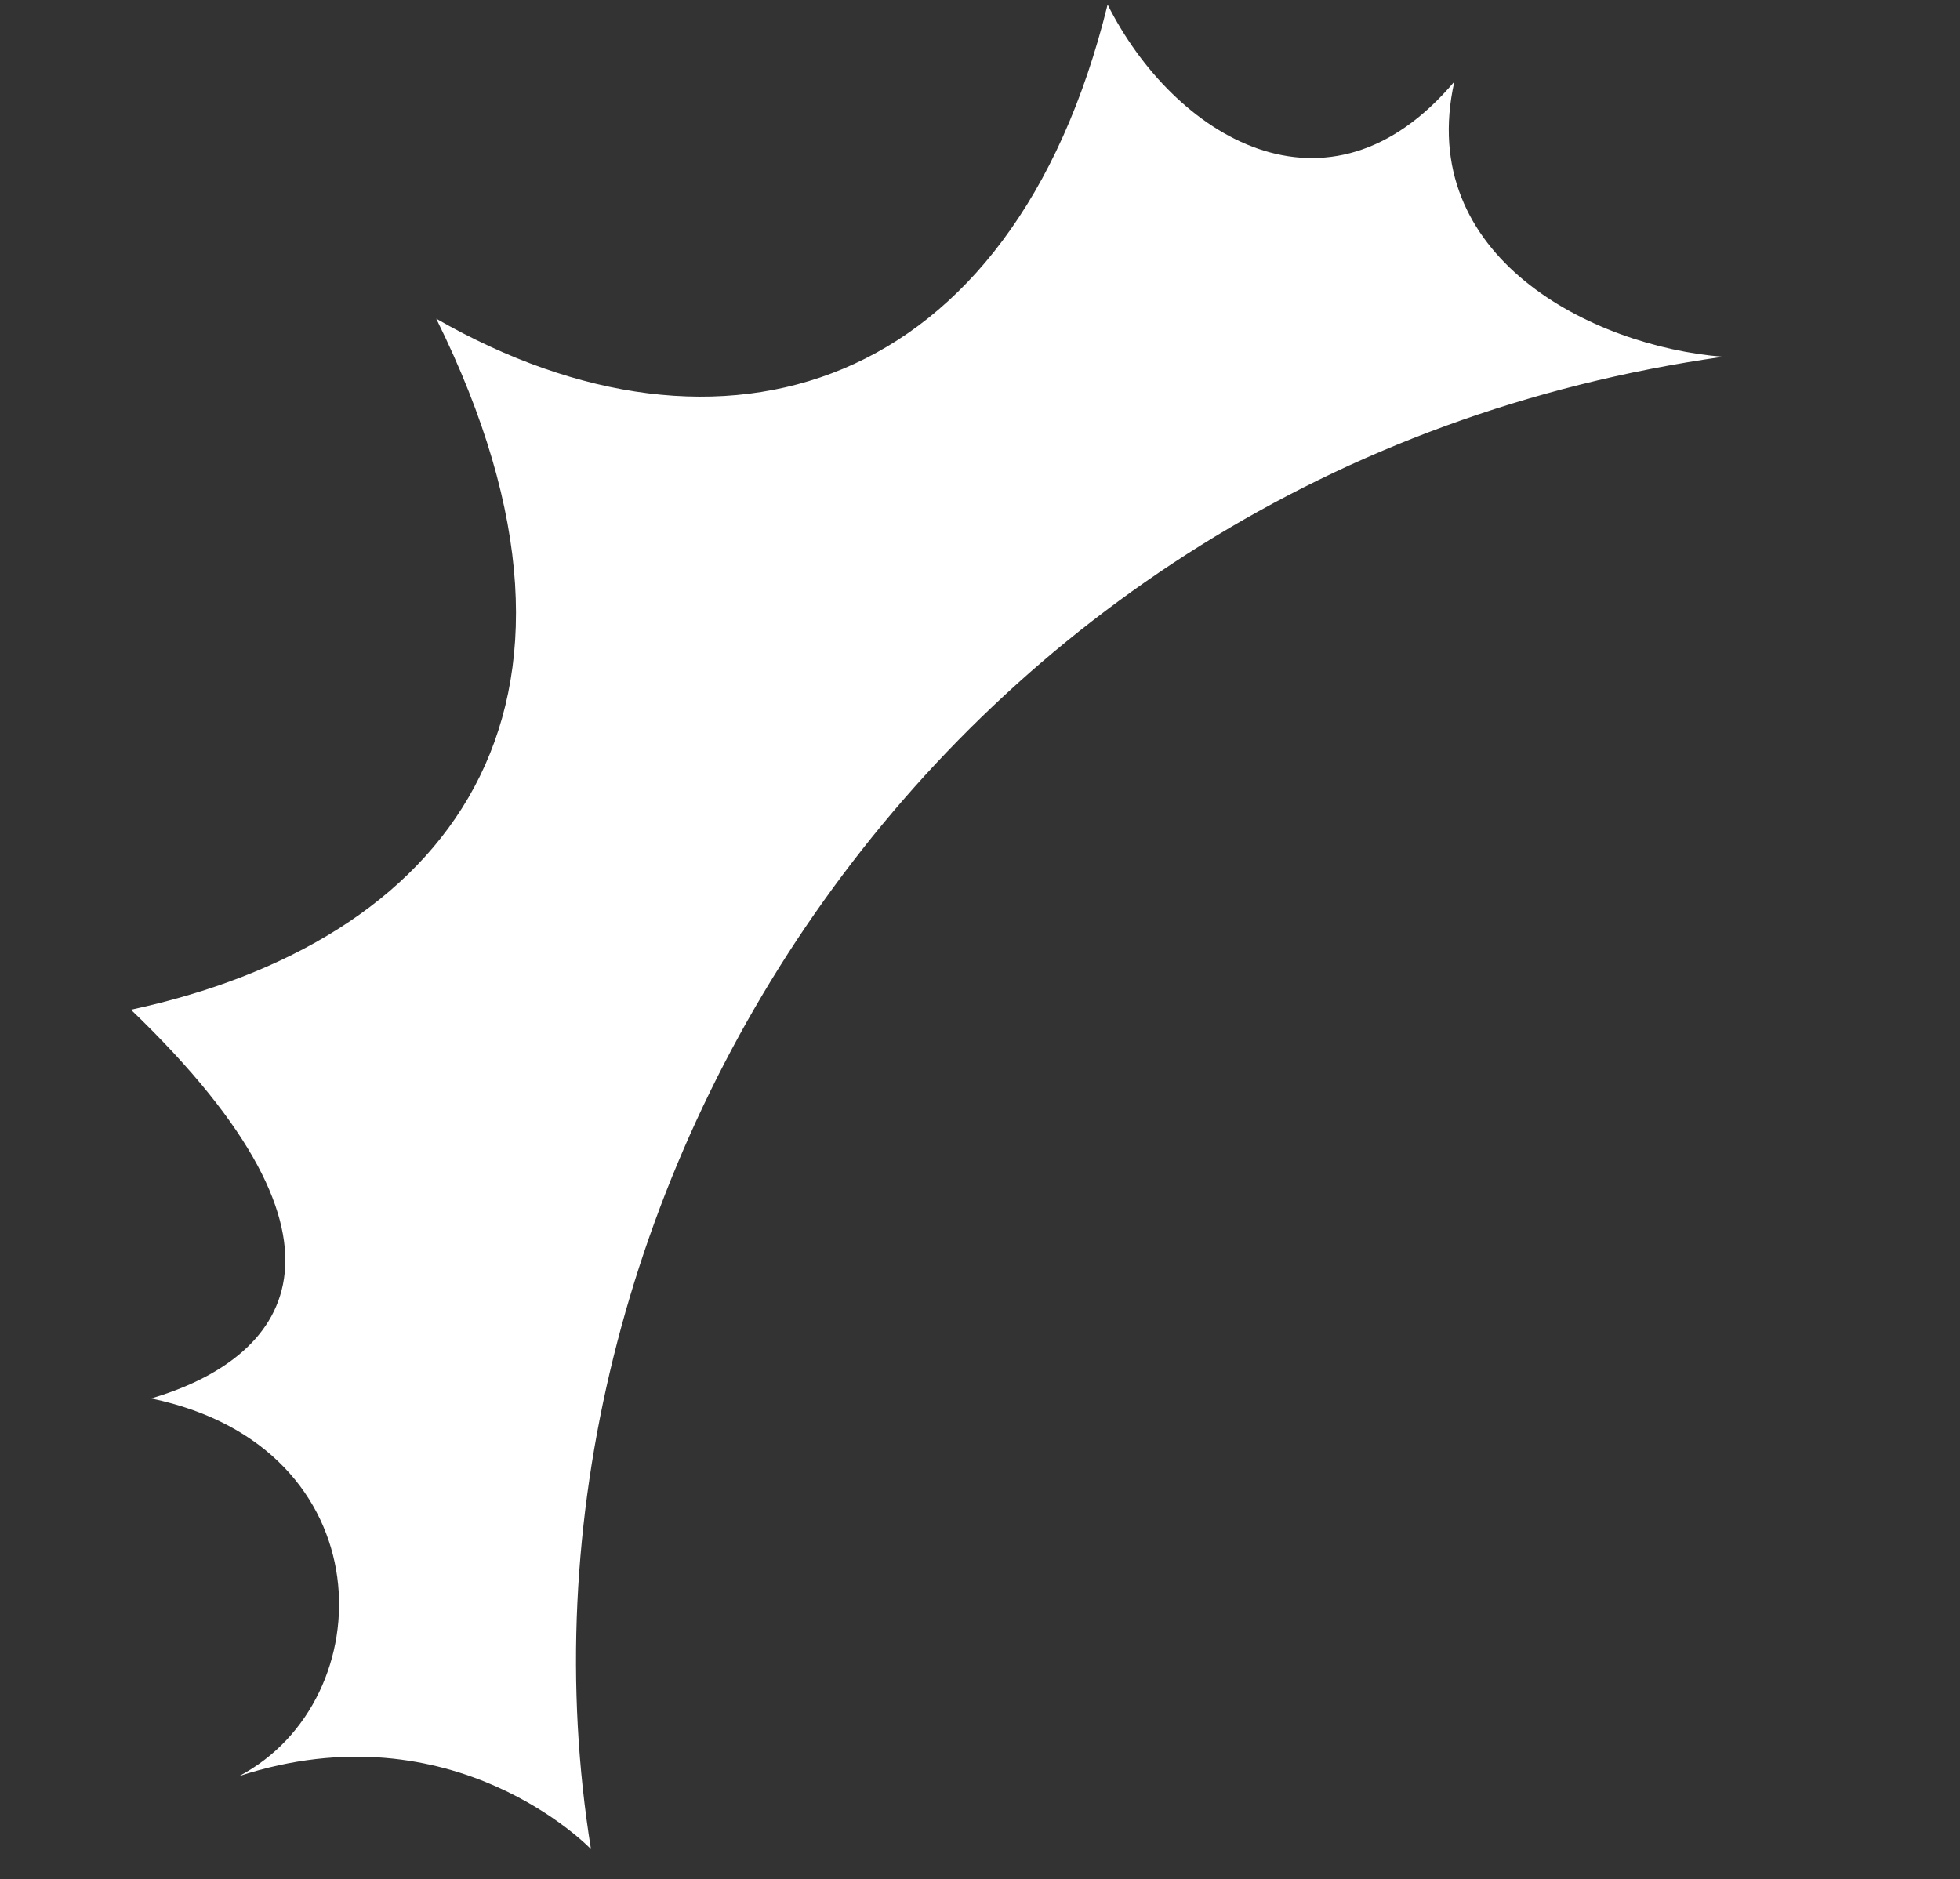 <!--?xml version="1.0" encoding="utf-8"?-->
<!-- Generator: Adobe Illustrator 22.1.0, SVG Export Plug-In . SVG Version: 6.00 Build 0)  -->
<svg version="1.1" id="_x31__1_" xmlns="http://www.w3.org/2000/svg" xmlns:xlink="http://www.w3.org/1999/xlink" x="0px" y="0px" viewBox="0 0 850 815" style="width: 425px; height: 407.5px;" xml:space="preserve">
<rect x="0" y="0" width="850" height="815" fill="#333333" stroke="none"/>
<g>
	<path fill="#FFF" d="M256.278,802c-45.432-282.176,151.184-599.126,490.924-647.256c-56.79-4.522-133.517-43.298-116.497-119.312
		C575.761,100.545,508.994,59.07,480.337,2C438.882,170.529,313.04,209.225,189.19,138.232
		c84.751,171.259,3.441,270.462-132.392,299.713c107.613,103.276,66.412,151.593,8.743,168.603
		c101.704,21.116,100.796,130.843,38.18,163.778C196.982,739.925,256.278,802,256.278,802z"></path>
</g>
</svg>
